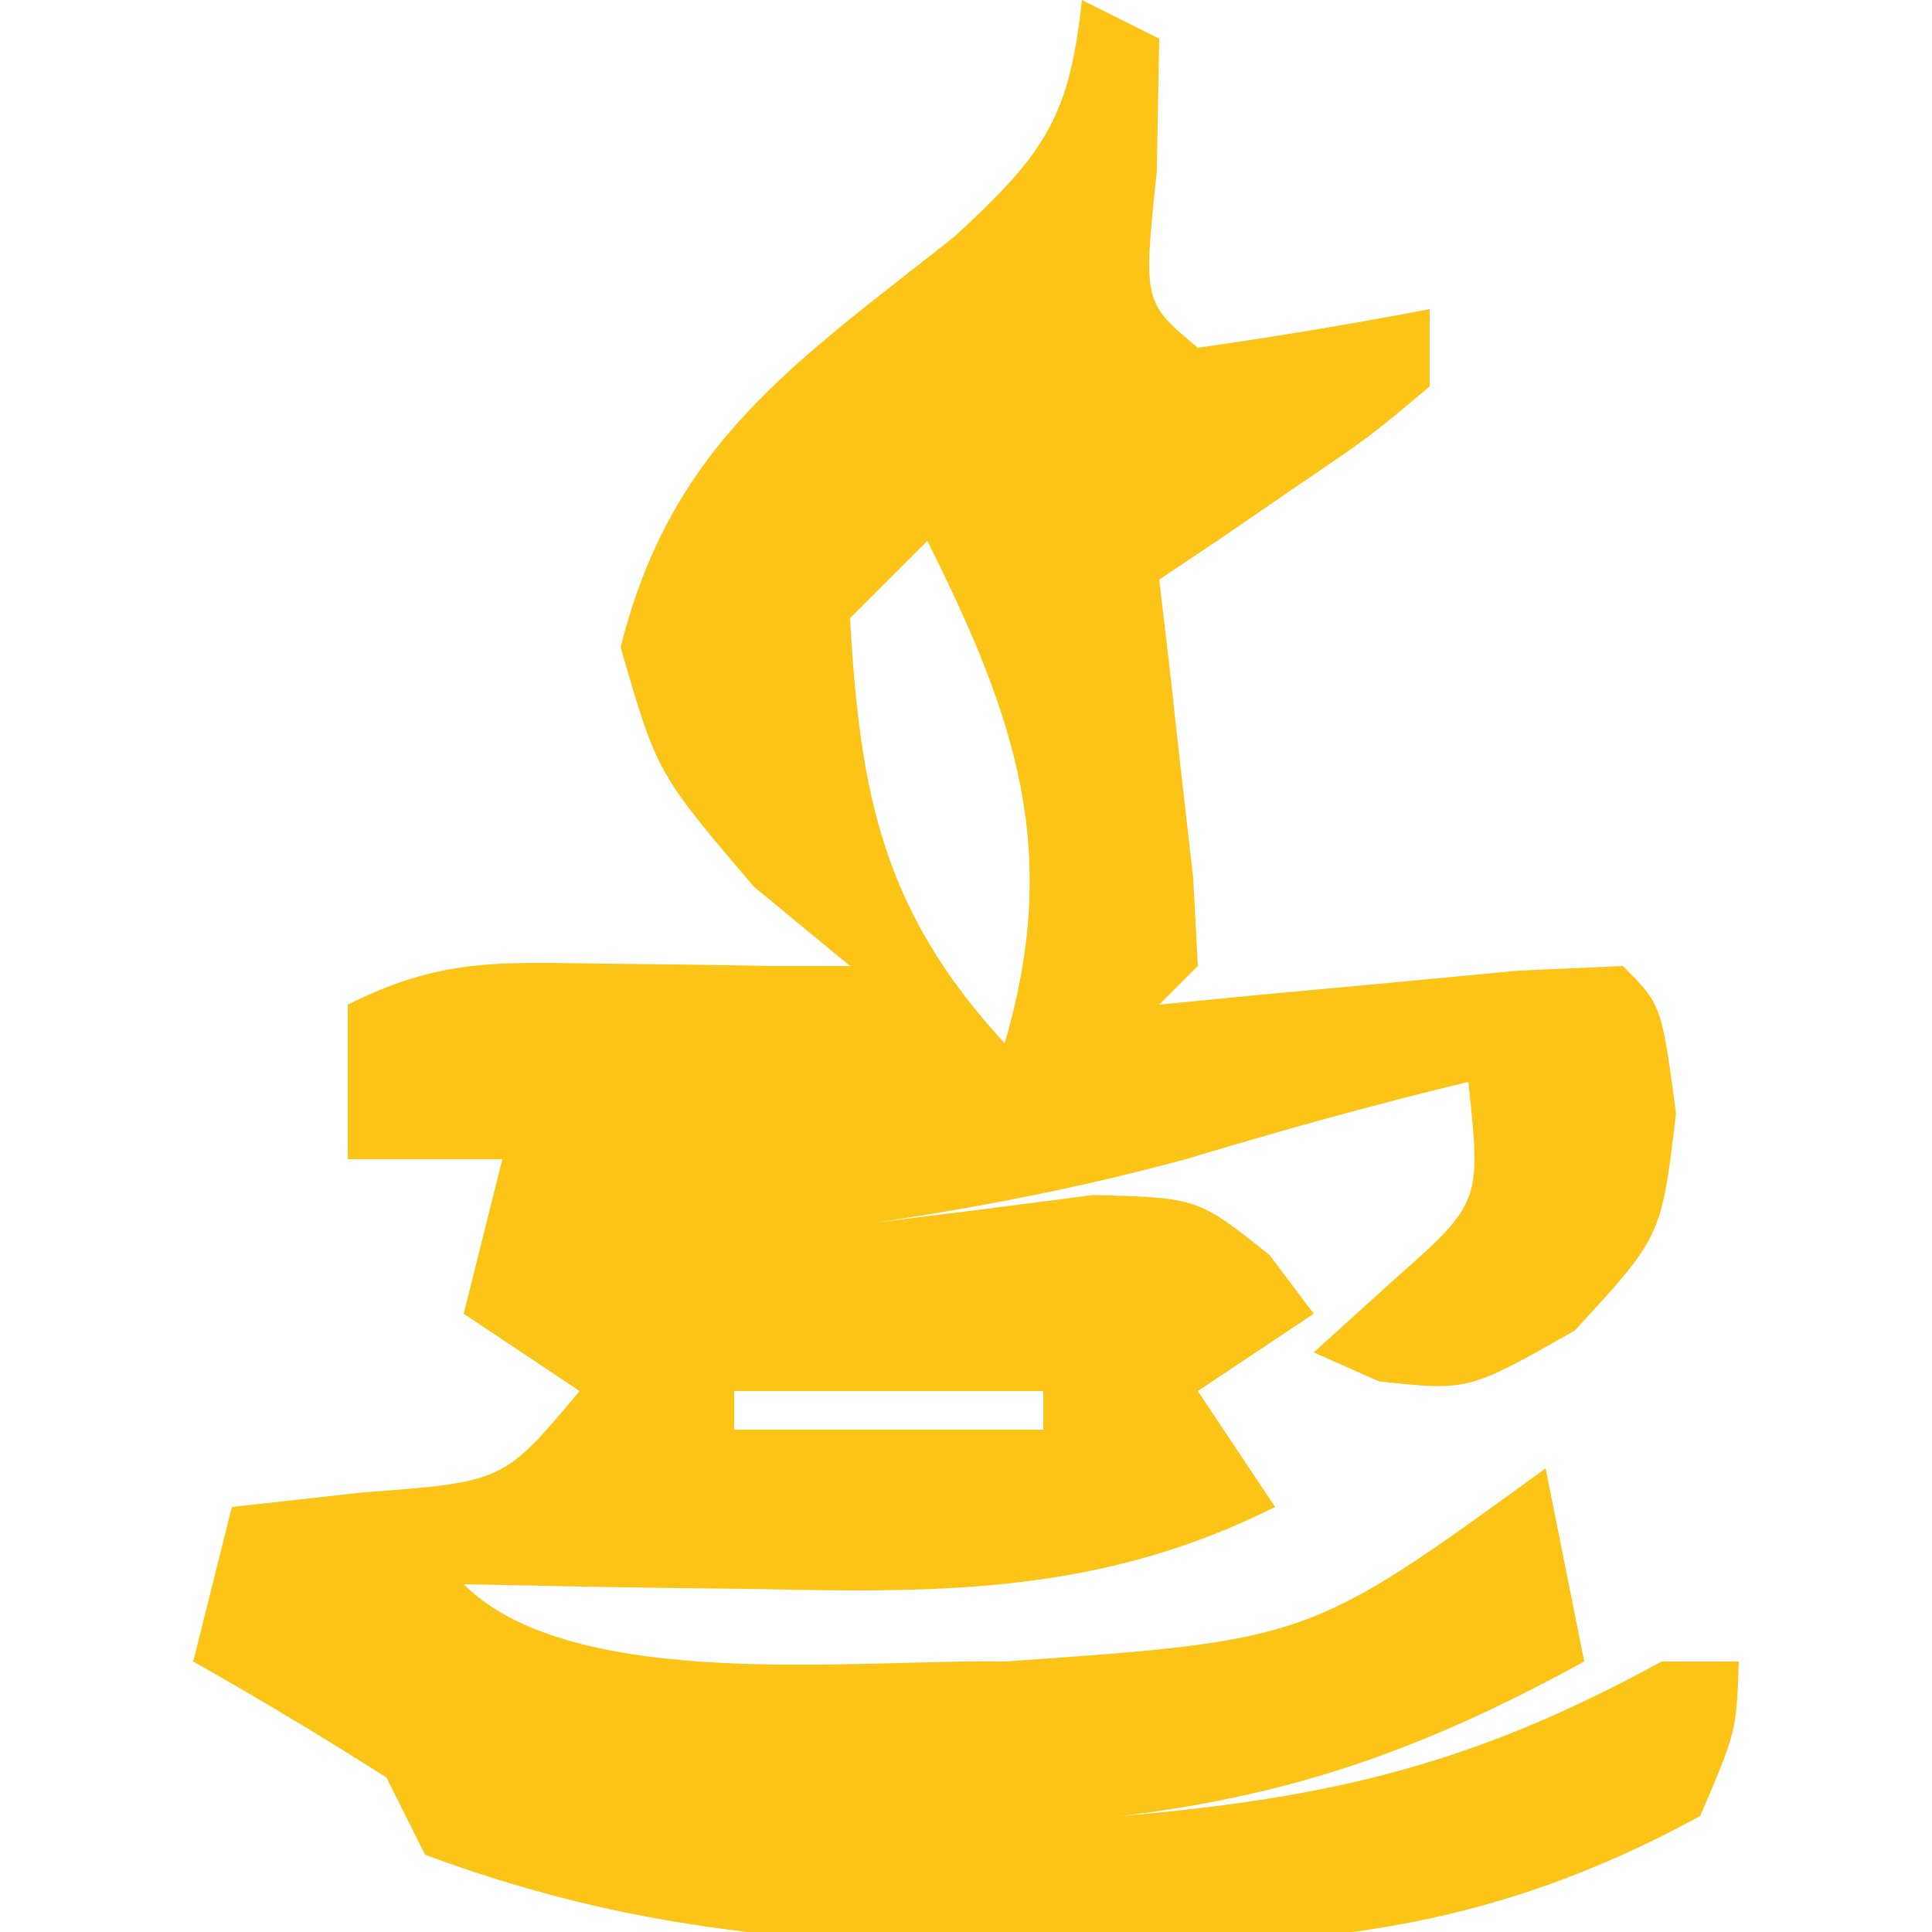 <?xml version="1.0" encoding="UTF-8"?>
<svg version="1.1" xmlns="http://www.w3.org/2000/svg" width="50" height="50">
<path d="M0 0 C0.66 0.33 1.32 0.66 2 1 C1.979 2.134 1.959 3.269 1.938 4.438 C1.584 7.816 1.584 7.816 3 9 C5.007 8.713 7.009 8.381 9 8 C9 8.66 9 9.32 9 10 C7.469 11.289 7.469 11.289 5.5 12.625 C4.85 13.071 4.201 13.517 3.531 13.977 C3.026 14.314 2.521 14.652 2 15 C2.126 16.065 2.126 16.065 2.254 17.152 C2.356 18.071 2.458 18.991 2.562 19.938 C2.667 20.854 2.771 21.771 2.879 22.715 C2.919 23.469 2.959 24.223 3 25 C2.67 25.33 2.34 25.66 2 26 C3.282 25.874 3.282 25.874 4.59 25.746 C5.695 25.644 6.799 25.542 7.938 25.438 C9.591 25.281 9.591 25.281 11.277 25.121 C12.176 25.081 13.074 25.041 14 25 C15 26 15 26 15.375 28.812 C15 32 15 32 12.75 34.438 C10 36 10 36 7.688 35.75 C7.131 35.502 6.574 35.255 6 35 C6.66 34.402 7.32 33.804 8 33.188 C10.337 31.125 10.337 31.125 10 28 C7.532 28.592 5.12 29.266 2.688 30 C-0.878 30.967 -4.337 31.551 -8 32 C-6.232 31.751 -4.46 31.526 -2.688 31.312 C-1.701 31.185 -0.715 31.057 0.301 30.926 C3 31 3 31 4.855 32.48 C5.233 32.982 5.611 33.483 6 34 C5.01 34.66 4.02 35.32 3 36 C3.66 36.99 4.32 37.98 5 39 C0.59 41.209 -3.489 41.237 -8.312 41.125 C-9.053 41.116 -9.794 41.107 -10.557 41.098 C-12.371 41.074 -14.186 41.038 -16 41 C-13.173 43.827 -5.775 42.93 -2 43 C5.883 42.451 5.883 42.451 12 38 C12.495 40.475 12.495 40.475 13 43 C8.973 45.205 5.565 46.457 1 47 C6.458 46.53 10.13 45.667 15 43 C15.66 43 16.32 43 17 43 C16.938 44.812 16.938 44.812 16 47 C10.421 50.043 5.778 50.436 -0.5 50.312 C-1.724 50.317 -1.724 50.317 -2.973 50.322 C-7.996 50.278 -12.278 49.758 -17 48 C-17.33 47.34 -17.66 46.68 -18 46 C-19.641 44.959 -21.307 43.955 -23 43 C-22.67 41.68 -22.34 40.36 -22 39 C-20.886 38.876 -19.773 38.752 -18.625 38.625 C-14.969 38.353 -14.969 38.353 -13 36 C-13.99 35.34 -14.98 34.68 -16 34 C-15.67 32.68 -15.34 31.36 -15 30 C-16.32 30 -17.64 30 -19 30 C-19 28.68 -19 27.36 -19 26 C-16.621 24.81 -15.145 24.899 -12.5 24.938 C-11.706 24.947 -10.912 24.956 -10.094 24.965 C-9.403 24.976 -8.712 24.988 -8 25 C-7.34 25 -6.68 25 -6 25 C-7.237 23.979 -7.237 23.979 -8.5 22.938 C-11 20 -11 20 -11.938 16.75 C-10.619 11.476 -7.458 9.417 -3.285 6.113 C-0.978 3.98 -0.325 3.061 0 0 Z M-4 14 C-4.66 14.66 -5.32 15.32 -6 16 C-5.745 20.585 -5.14 23.587 -2 27 C-0.529 21.999 -1.719 18.563 -4 14 Z M-9 36 C-9 36.33 -9 36.66 -9 37 C-6.36 37 -3.72 37 -1 37 C-1 36.67 -1 36.34 -1 36 C-3.64 36 -6.28 36 -9 36 Z " fill="#FCC417" transform="translate(28,0)"/>
</svg>
